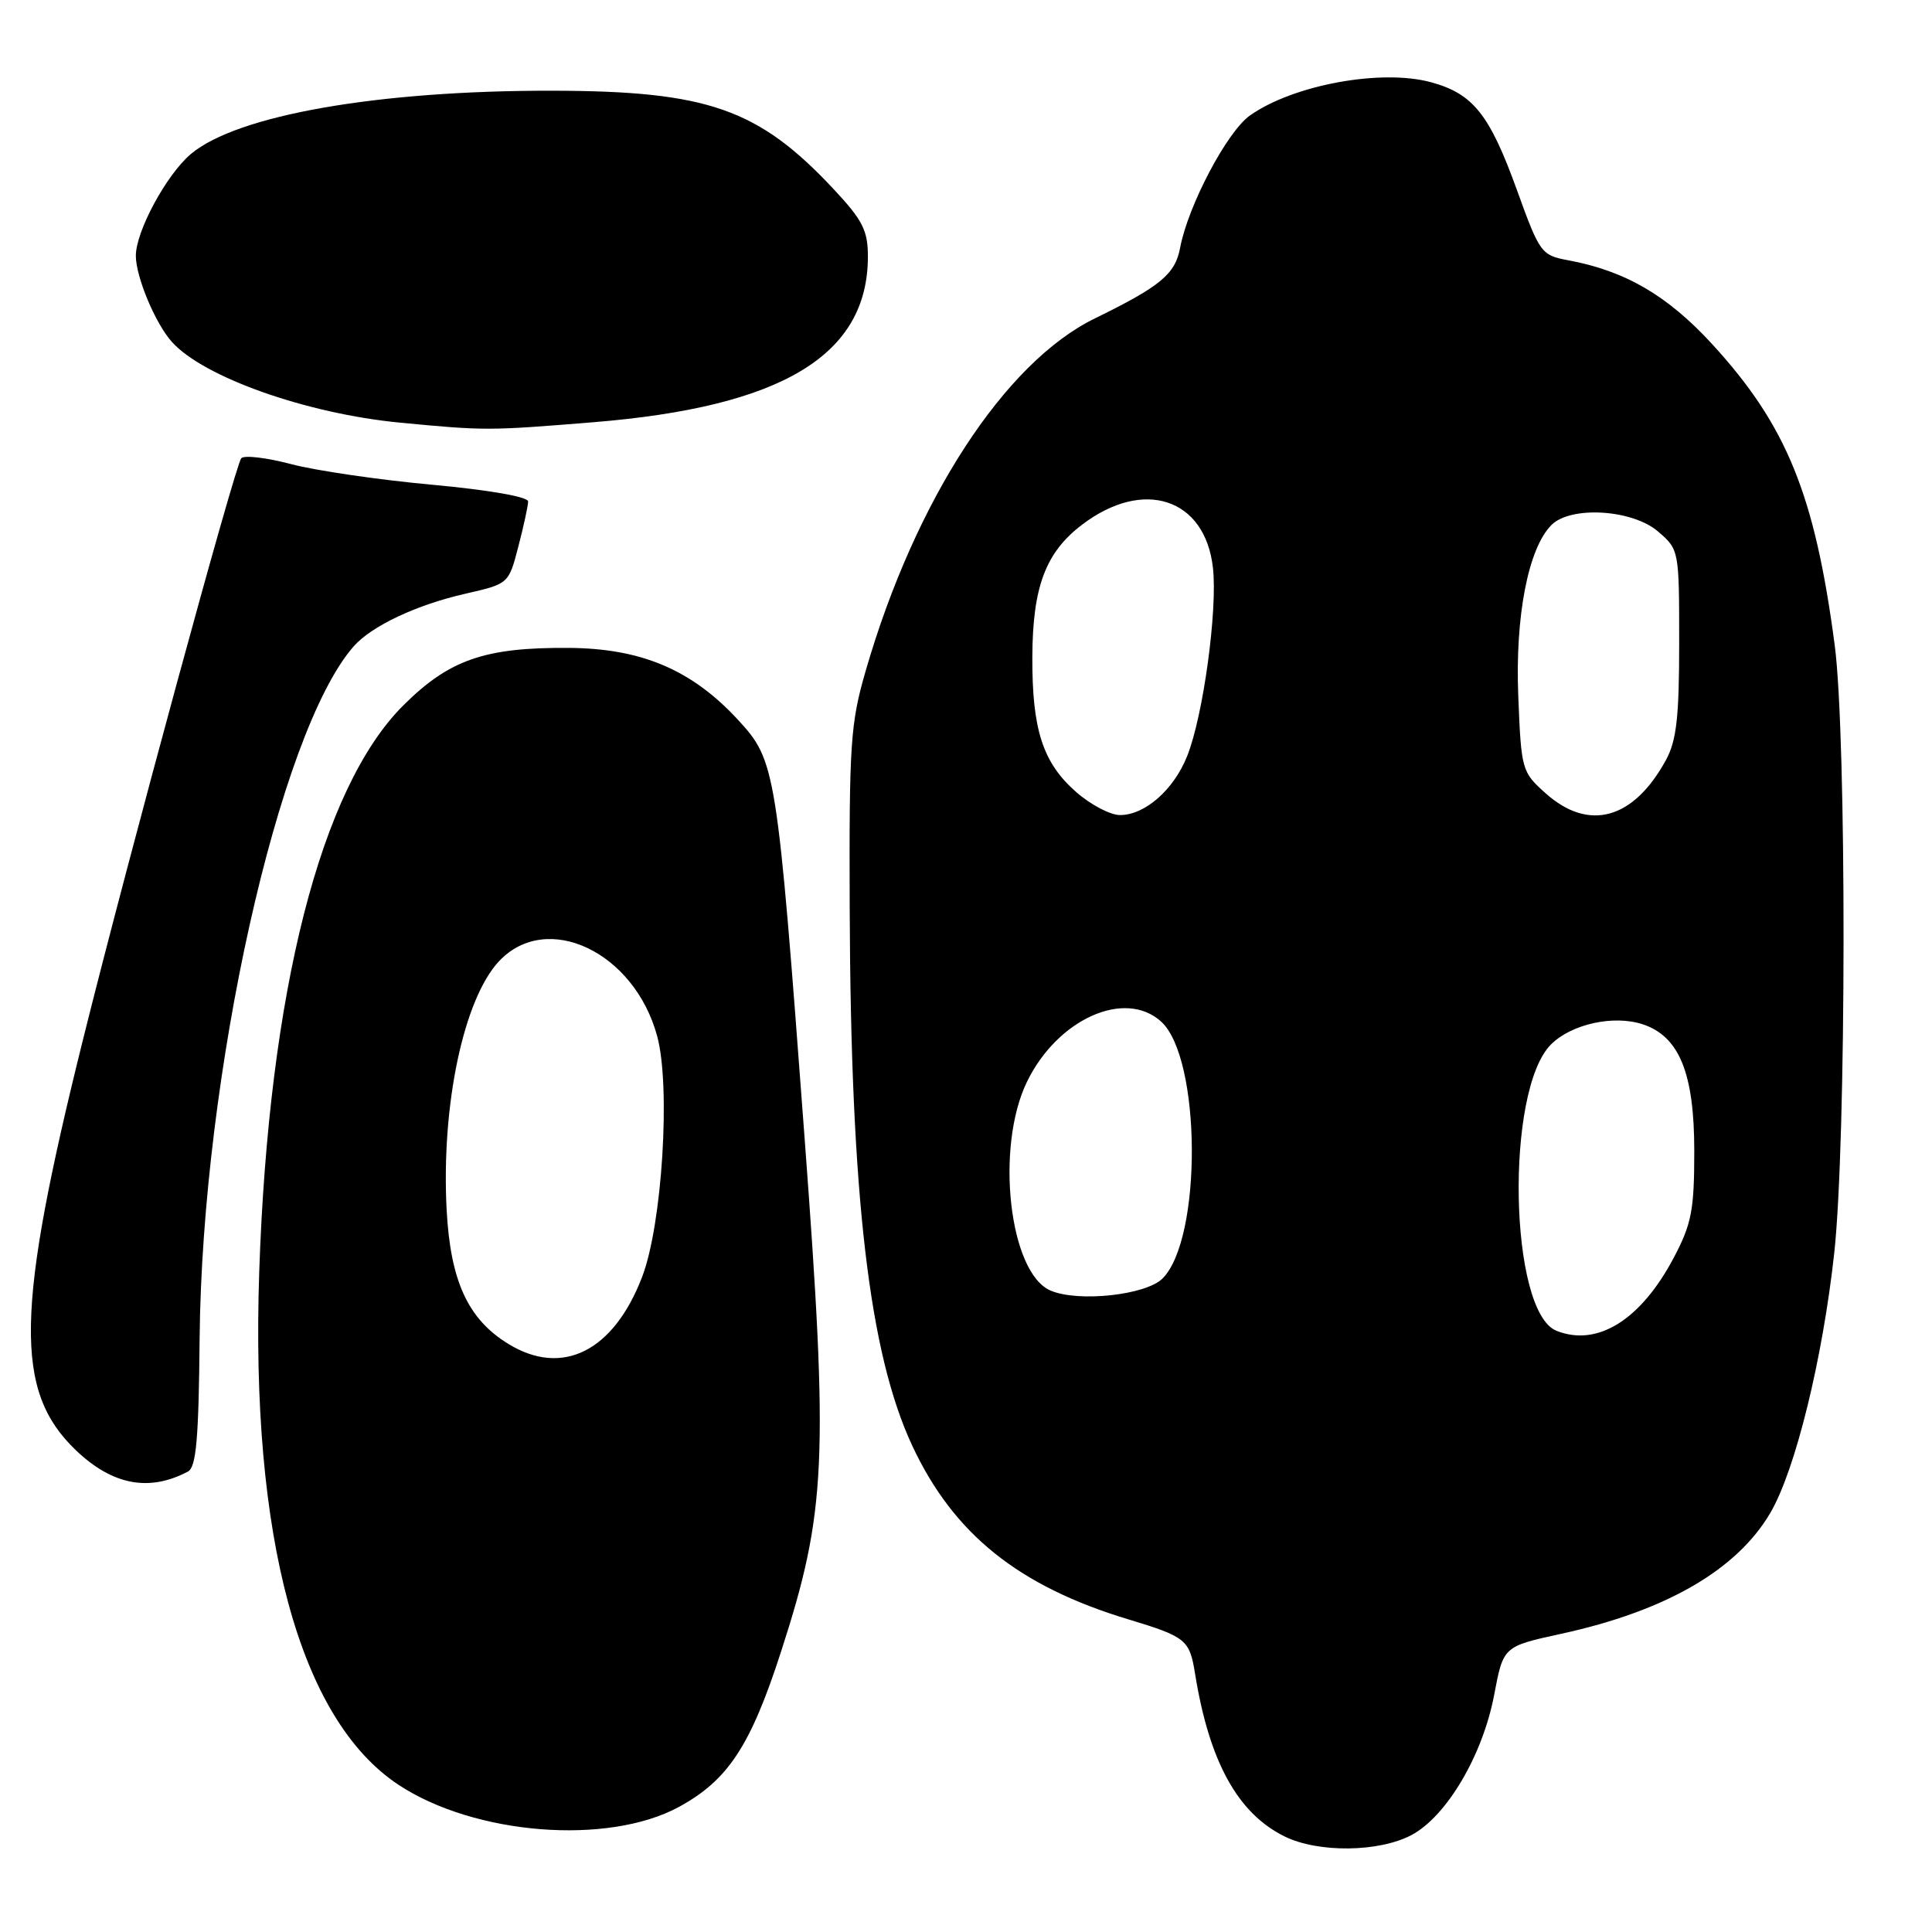 <?xml version="1.0" encoding="UTF-8" standalone="no"?>
<!DOCTYPE svg PUBLIC "-//W3C//DTD SVG 1.1//EN" "http://www.w3.org/Graphics/SVG/1.1/DTD/svg11.dtd" >
<svg xmlns="http://www.w3.org/2000/svg" xmlns:xlink="http://www.w3.org/1999/xlink" version="1.1" viewBox="0 0 256 256">
 <g >
 <path fill="currentColor"
d=" M 187.02 243.16 C 191.69 240.68 196.48 232.57 197.99 224.55 C 199.20 218.16 199.20 218.16 206.85 216.49 C 220.73 213.47 230.14 208.03 234.58 200.46 C 237.90 194.79 241.51 180.08 243.05 166.00 C 244.66 151.23 244.70 97.57 243.11 85.50 C 240.48 65.56 236.75 56.38 226.89 45.62 C 220.98 39.17 215.36 35.89 207.81 34.49 C 204.22 33.82 204.03 33.56 200.99 25.15 C 197.37 15.14 195.18 12.40 189.59 10.89 C 182.99 9.11 171.40 11.24 165.64 15.29 C 162.61 17.41 157.43 27.23 156.37 32.84 C 155.72 36.33 153.77 37.94 145.08 42.19 C 133.13 48.02 121.28 66.23 114.73 88.81 C 112.68 95.86 112.51 98.49 112.59 120.50 C 112.73 158.53 115.16 179.33 120.89 191.59 C 126.36 203.27 134.95 210.17 149.50 214.57 C 157.15 216.88 157.63 217.27 158.35 221.77 C 160.23 233.42 163.99 240.27 170.22 243.34 C 174.67 245.53 182.69 245.44 187.02 243.16 Z  M 89.97 239.42 C 96.47 235.88 99.45 231.35 103.50 218.83 C 109.50 200.29 109.81 193.56 106.61 150.75 C 102.94 101.66 102.81 100.84 97.78 95.37 C 91.67 88.75 84.98 85.91 75.35 85.85 C 64.24 85.77 59.52 87.41 53.44 93.47 C 42.49 104.37 35.60 131.46 34.35 168.50 C 33.16 203.73 39.69 227.81 52.78 236.48 C 62.86 243.15 80.55 244.55 89.97 239.42 Z  M 24.90 194.99 C 26.00 194.41 26.33 190.69 26.45 177.38 C 26.78 142.52 36.92 96.94 46.87 85.64 C 49.25 82.94 55.21 80.13 61.71 78.66 C 67.40 77.36 67.40 77.36 68.68 72.43 C 69.39 69.72 69.97 67.03 69.98 66.45 C 69.99 65.83 64.76 64.92 57.25 64.23 C 50.24 63.59 41.84 62.36 38.58 61.50 C 35.33 60.64 32.35 60.29 31.97 60.72 C 31.17 61.61 17.02 113.56 11.06 137.50 C 2.04 173.71 1.85 184.33 10.07 192.18 C 14.91 196.79 19.75 197.71 24.90 194.99 Z  M 78.59 55.95 C 103.64 53.92 115.00 47.07 115.00 33.99 C 115.00 30.54 114.31 29.18 110.47 25.07 C 100.50 14.41 93.77 12.06 73.21 12.02 C 50.08 11.98 31.43 15.25 25.30 20.40 C 22.07 23.12 18.00 30.64 18.00 33.89 C 18.00 36.70 20.60 42.90 22.79 45.32 C 27.01 50.00 40.63 54.81 52.98 56.00 C 64.26 57.08 64.71 57.08 78.59 55.95 Z  M 206.23 176.33 C 199.98 173.82 199.42 144.48 205.51 138.40 C 208.23 135.68 213.84 134.45 217.69 135.73 C 222.52 137.34 224.50 142.21 224.50 152.50 C 224.50 160.34 224.15 162.16 221.80 166.62 C 217.43 174.91 211.65 178.51 206.23 176.33 Z  M 139.21 171.01 C 133.73 168.68 131.85 152.08 136.07 143.36 C 140.10 135.04 149.04 131.01 153.85 135.36 C 159.18 140.19 159.32 164.13 154.04 169.41 C 151.83 171.61 142.90 172.58 139.21 171.01 Z  M 142.60 104.95 C 138.17 101.07 136.75 96.67 136.79 87.04 C 136.83 77.78 138.54 73.21 143.36 69.54 C 151.51 63.32 159.68 66.00 160.72 75.23 C 161.35 80.83 159.43 94.89 157.30 100.20 C 155.51 104.67 151.71 108.00 148.40 108.00 C 147.12 108.00 144.51 106.63 142.60 104.95 Z  M 204.81 105.12 C 201.65 102.30 201.57 102.03 201.18 92.25 C 200.75 81.65 202.50 72.64 205.58 69.56 C 208.14 67.00 216.30 67.50 219.69 70.42 C 222.49 72.82 222.50 72.89 222.50 85.17 C 222.50 95.05 222.15 98.14 220.74 100.72 C 216.44 108.59 210.52 110.22 204.81 105.12 Z  M 67.40 178.10 C 62.01 174.82 59.68 169.76 59.18 160.27 C 58.46 146.44 61.43 132.37 66.13 127.36 C 72.46 120.63 84.06 126.13 87.08 137.30 C 88.89 143.96 87.74 162.31 85.08 169.21 C 81.30 179.05 74.53 182.45 67.40 178.10 Z "/>
</g>
</svg>
